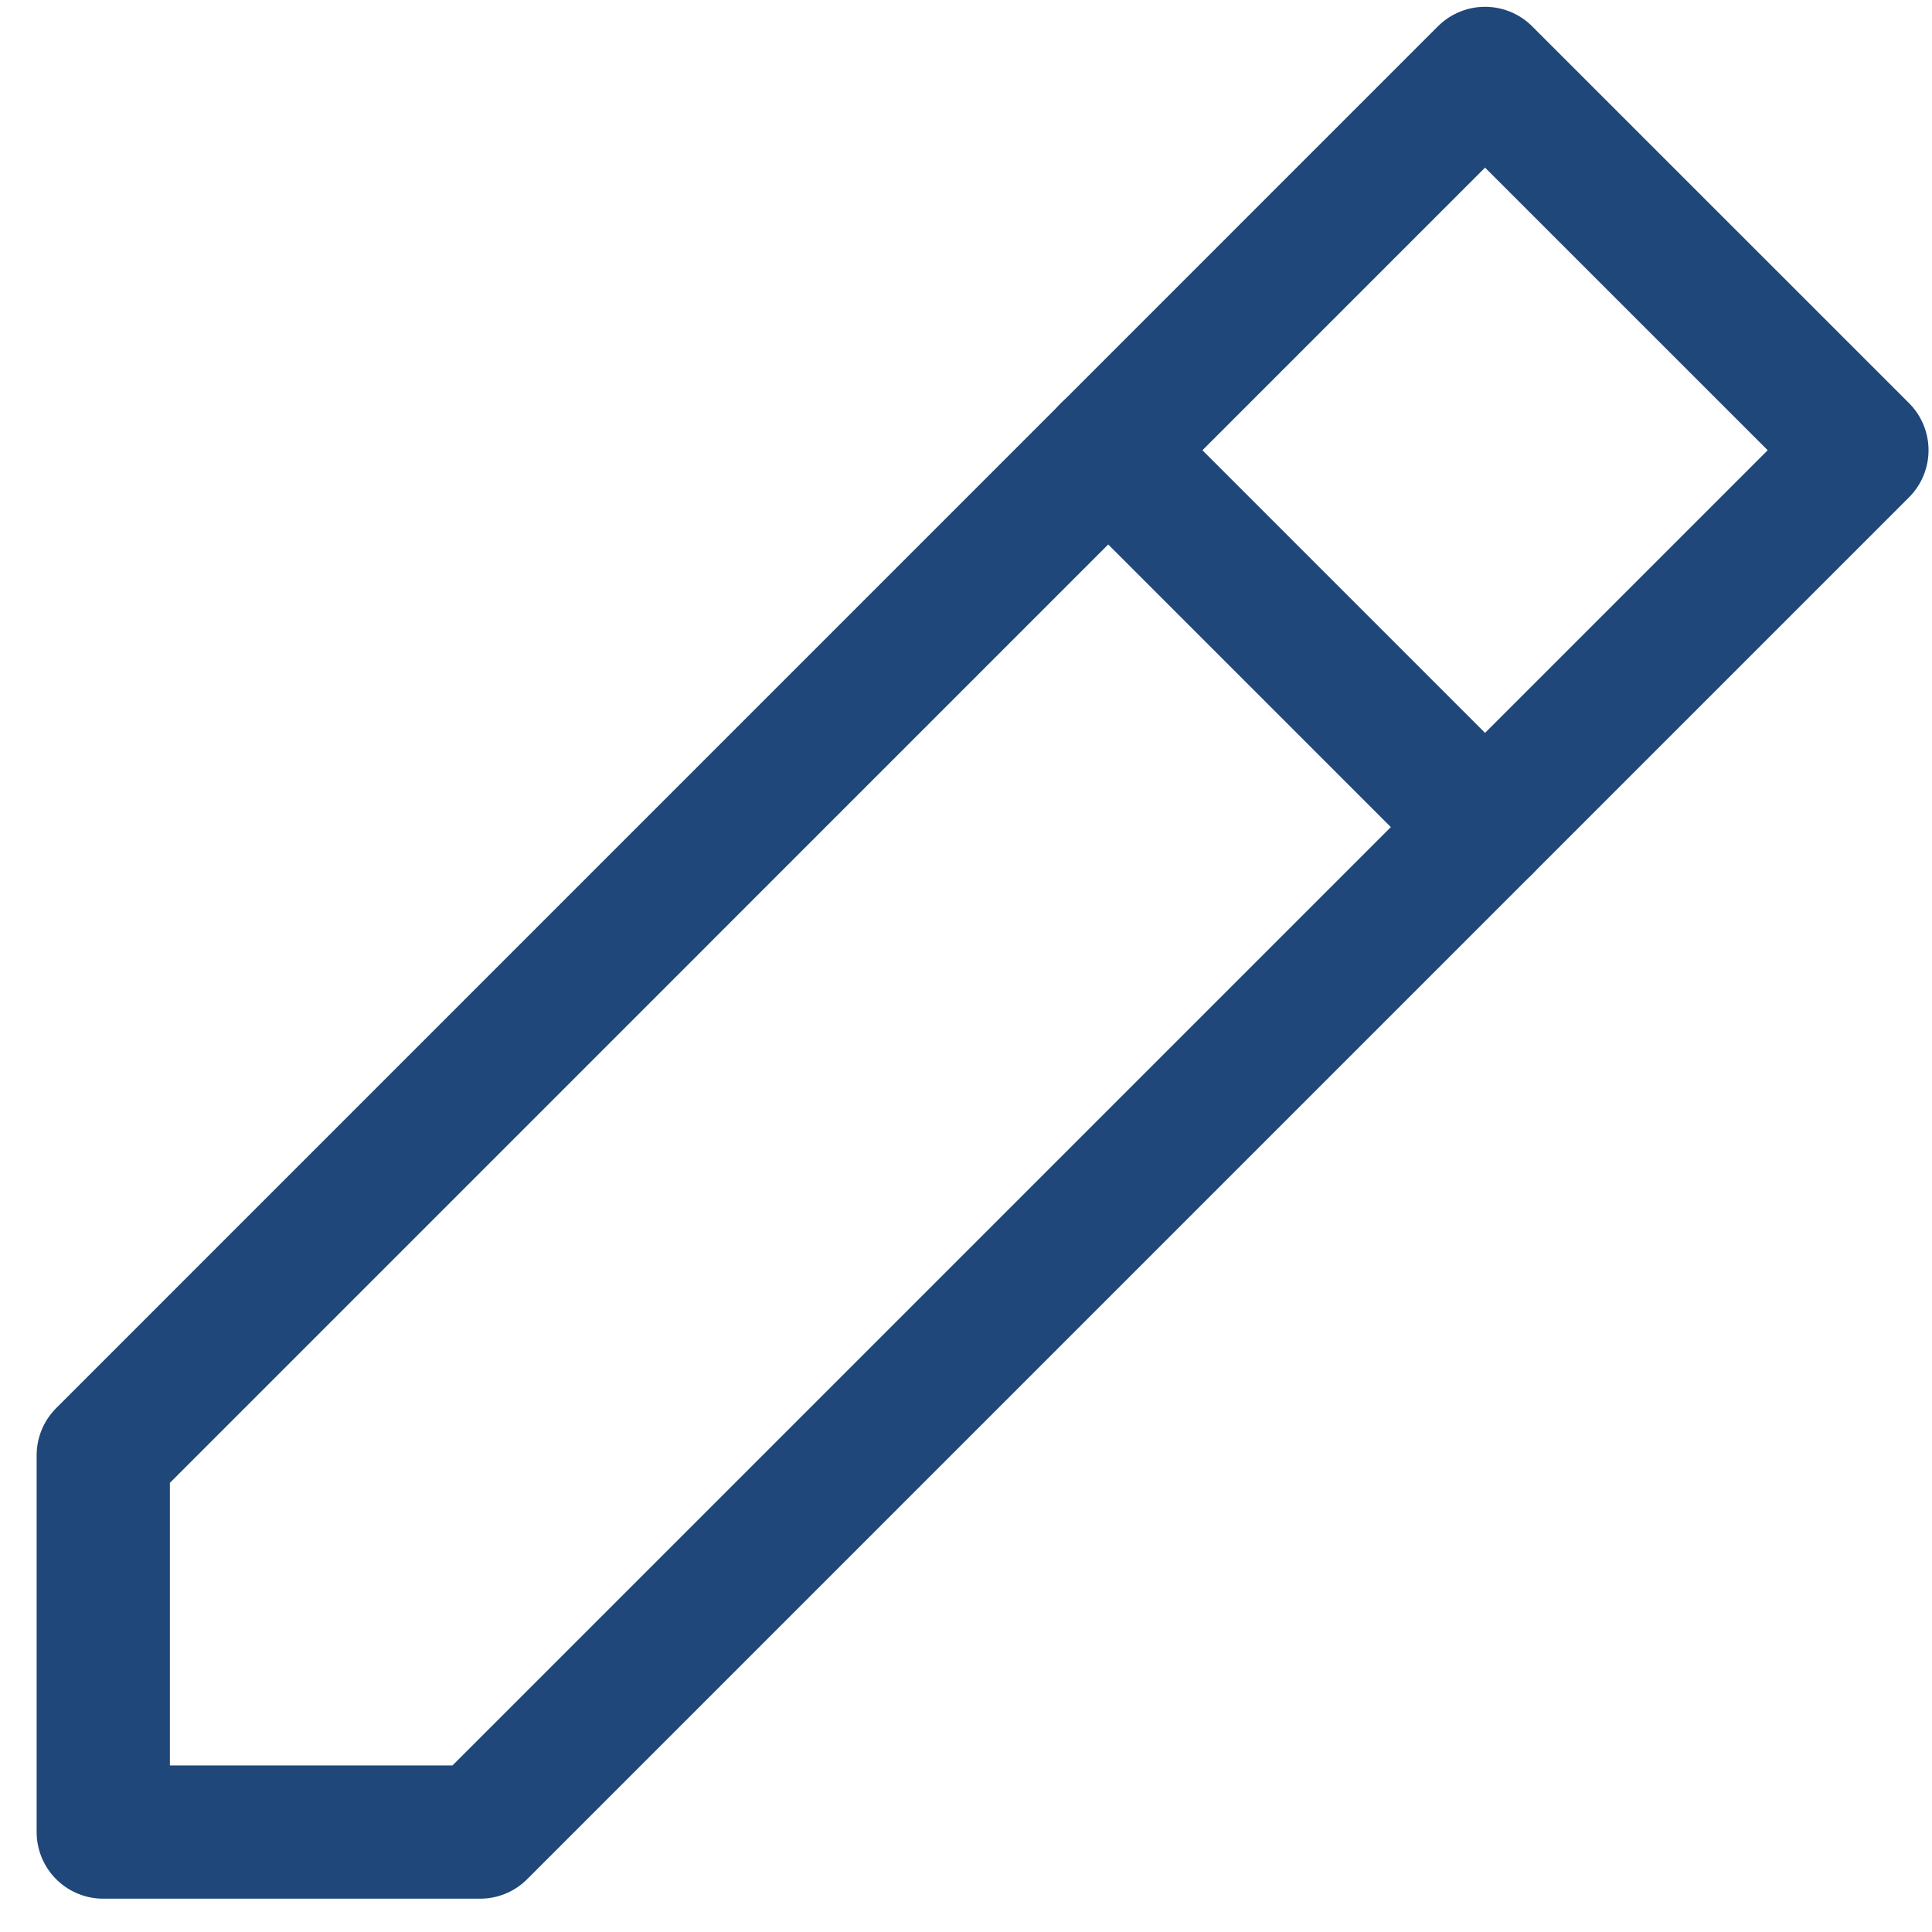 <svg width="29" height="29" viewBox="0 0 29 29" fill="none" xmlns="http://www.w3.org/2000/svg">
<path d="M1.55 27.5H7.206L27.948 6.758L22.291 1.102L1.55 21.844V27.5Z" stroke="#1F477A" stroke-width="2" stroke-linejoin="round"/>
<path d="M16.634 6.758L22.291 12.415" stroke="#1F477A" stroke-width="2" stroke-linecap="round" stroke-linejoin="round"/>
</svg>
